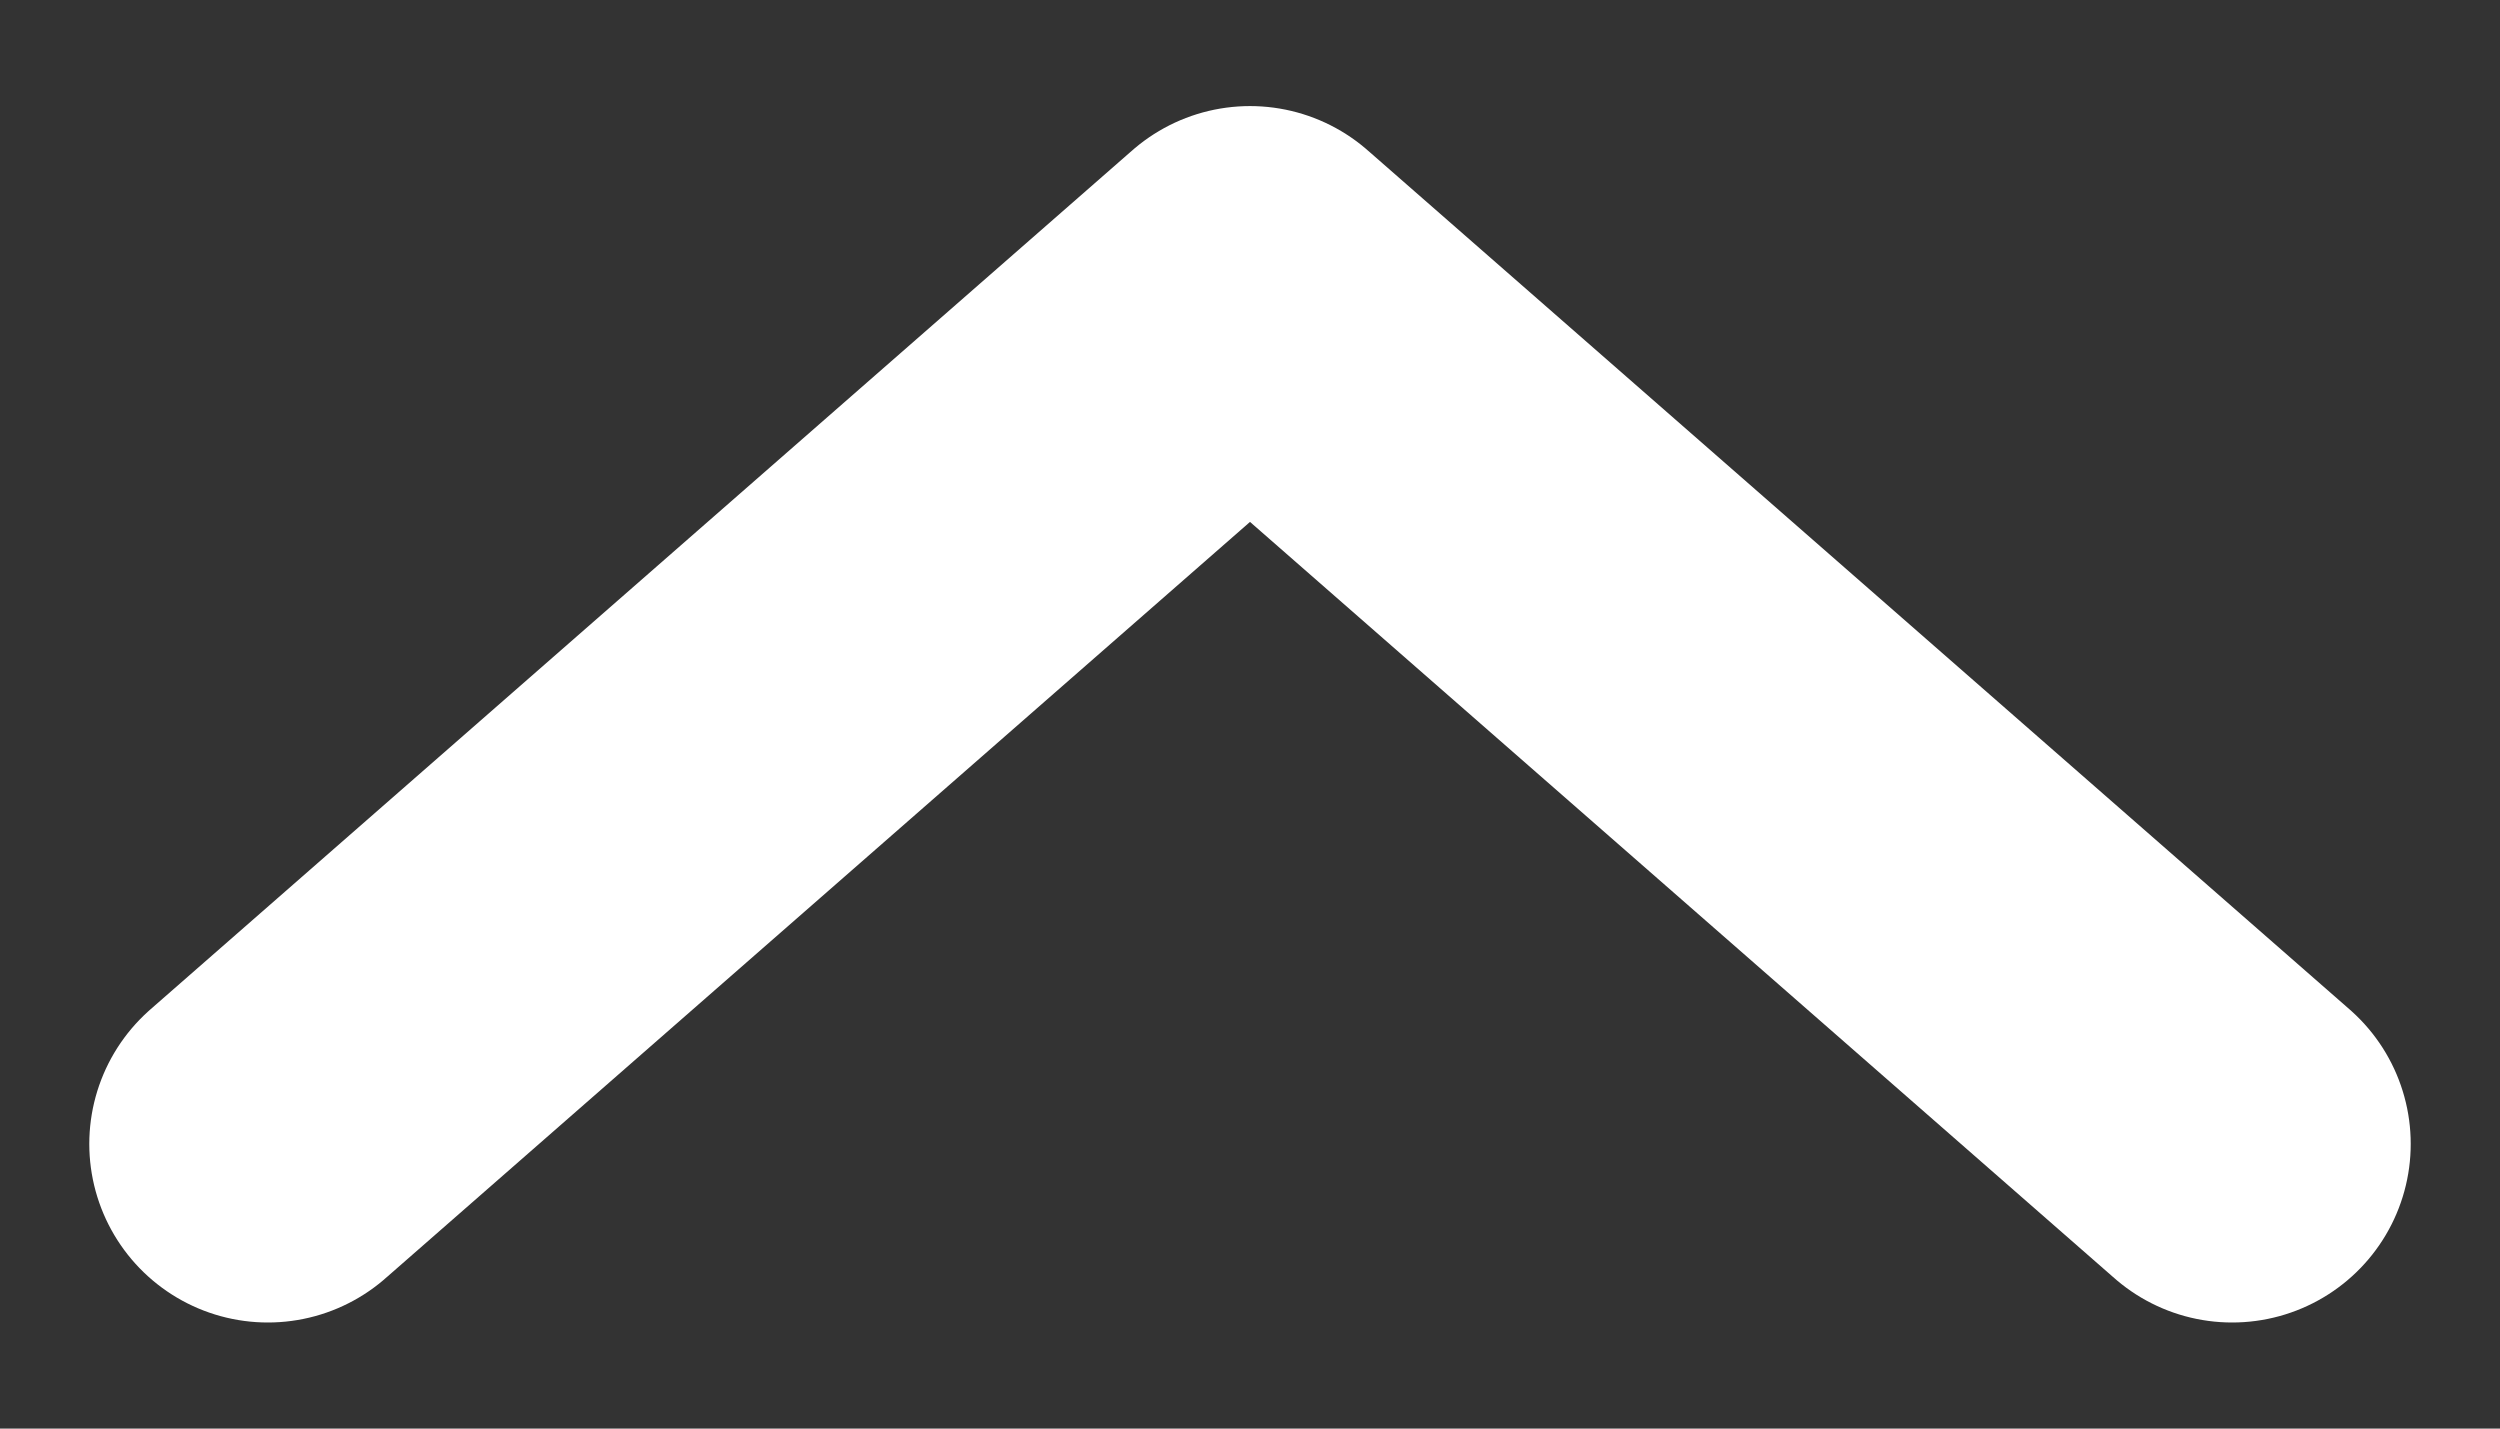 <svg width="14" height="8" viewBox="0 0 14 8" fill="none" xmlns="http://www.w3.org/2000/svg">
<rect x="0" y="0" width="14" height="8" fill="#333333" stroke="none"/>
<path d="M12.5 6.406L7 1.594L1.5 6.406" stroke="white" stroke-width="2" stroke-linecap="round" stroke-linejoin="round"/>
</svg>

